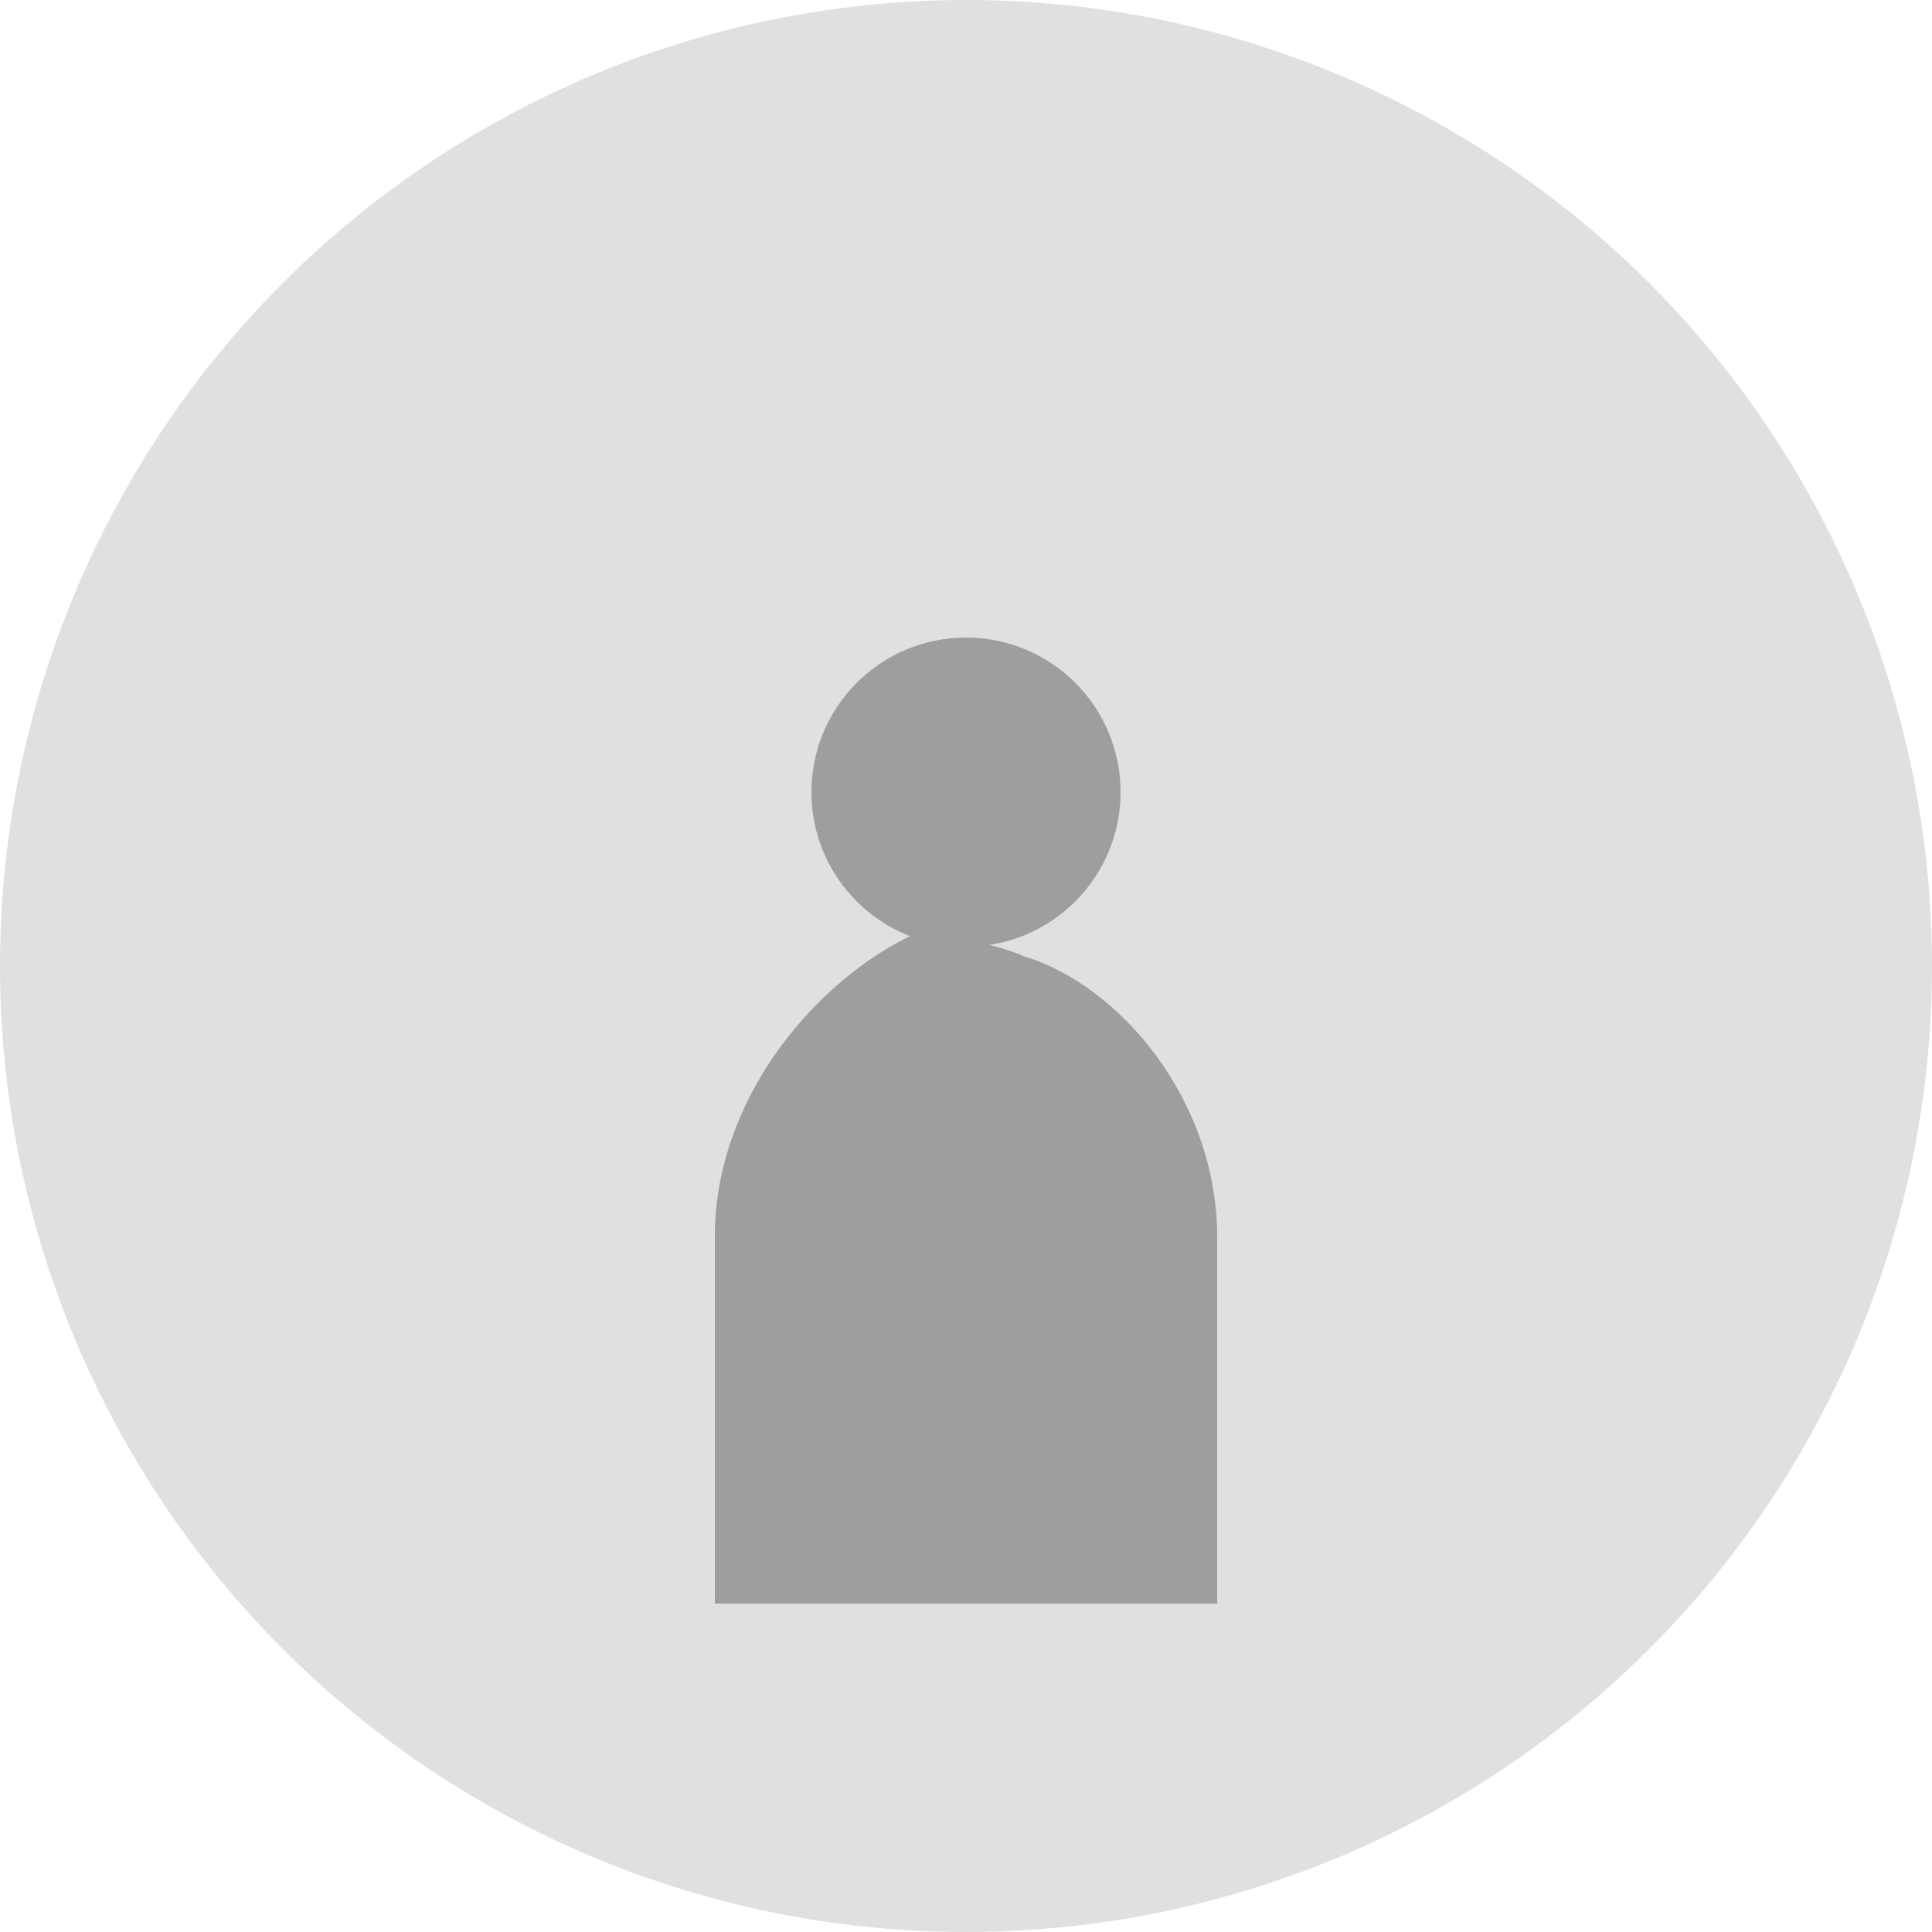 <?xml version="1.0" encoding="UTF-8" standalone="no"?>
<svg width="100" height="100" viewBox="0 0 100 100" fill="none" xmlns="http://www.w3.org/2000/svg">
  <circle cx="50" cy="50" r="50" fill="#E0E0E0"/>
  <path d="M50 33C45.582 33 42 36.582 42 41C42 45.418 45.582 49 50 49C54.418 49 58 45.418 58 41C58 36.582 54.418 33 50 33Z" fill="#9E9E9E"/>
  <path d="M37 64C37 61.239 39.239 59 42 59H58C60.761 59 63 61.239 63 64V83H37V64Z" fill="#9E9E9E"/>
  <path d="M37 64C37 57 42 51 47 48.5C48 48 52 49 53 49.5C58 51 63 57 63 64" fill="#9E9E9E"/>
</svg>